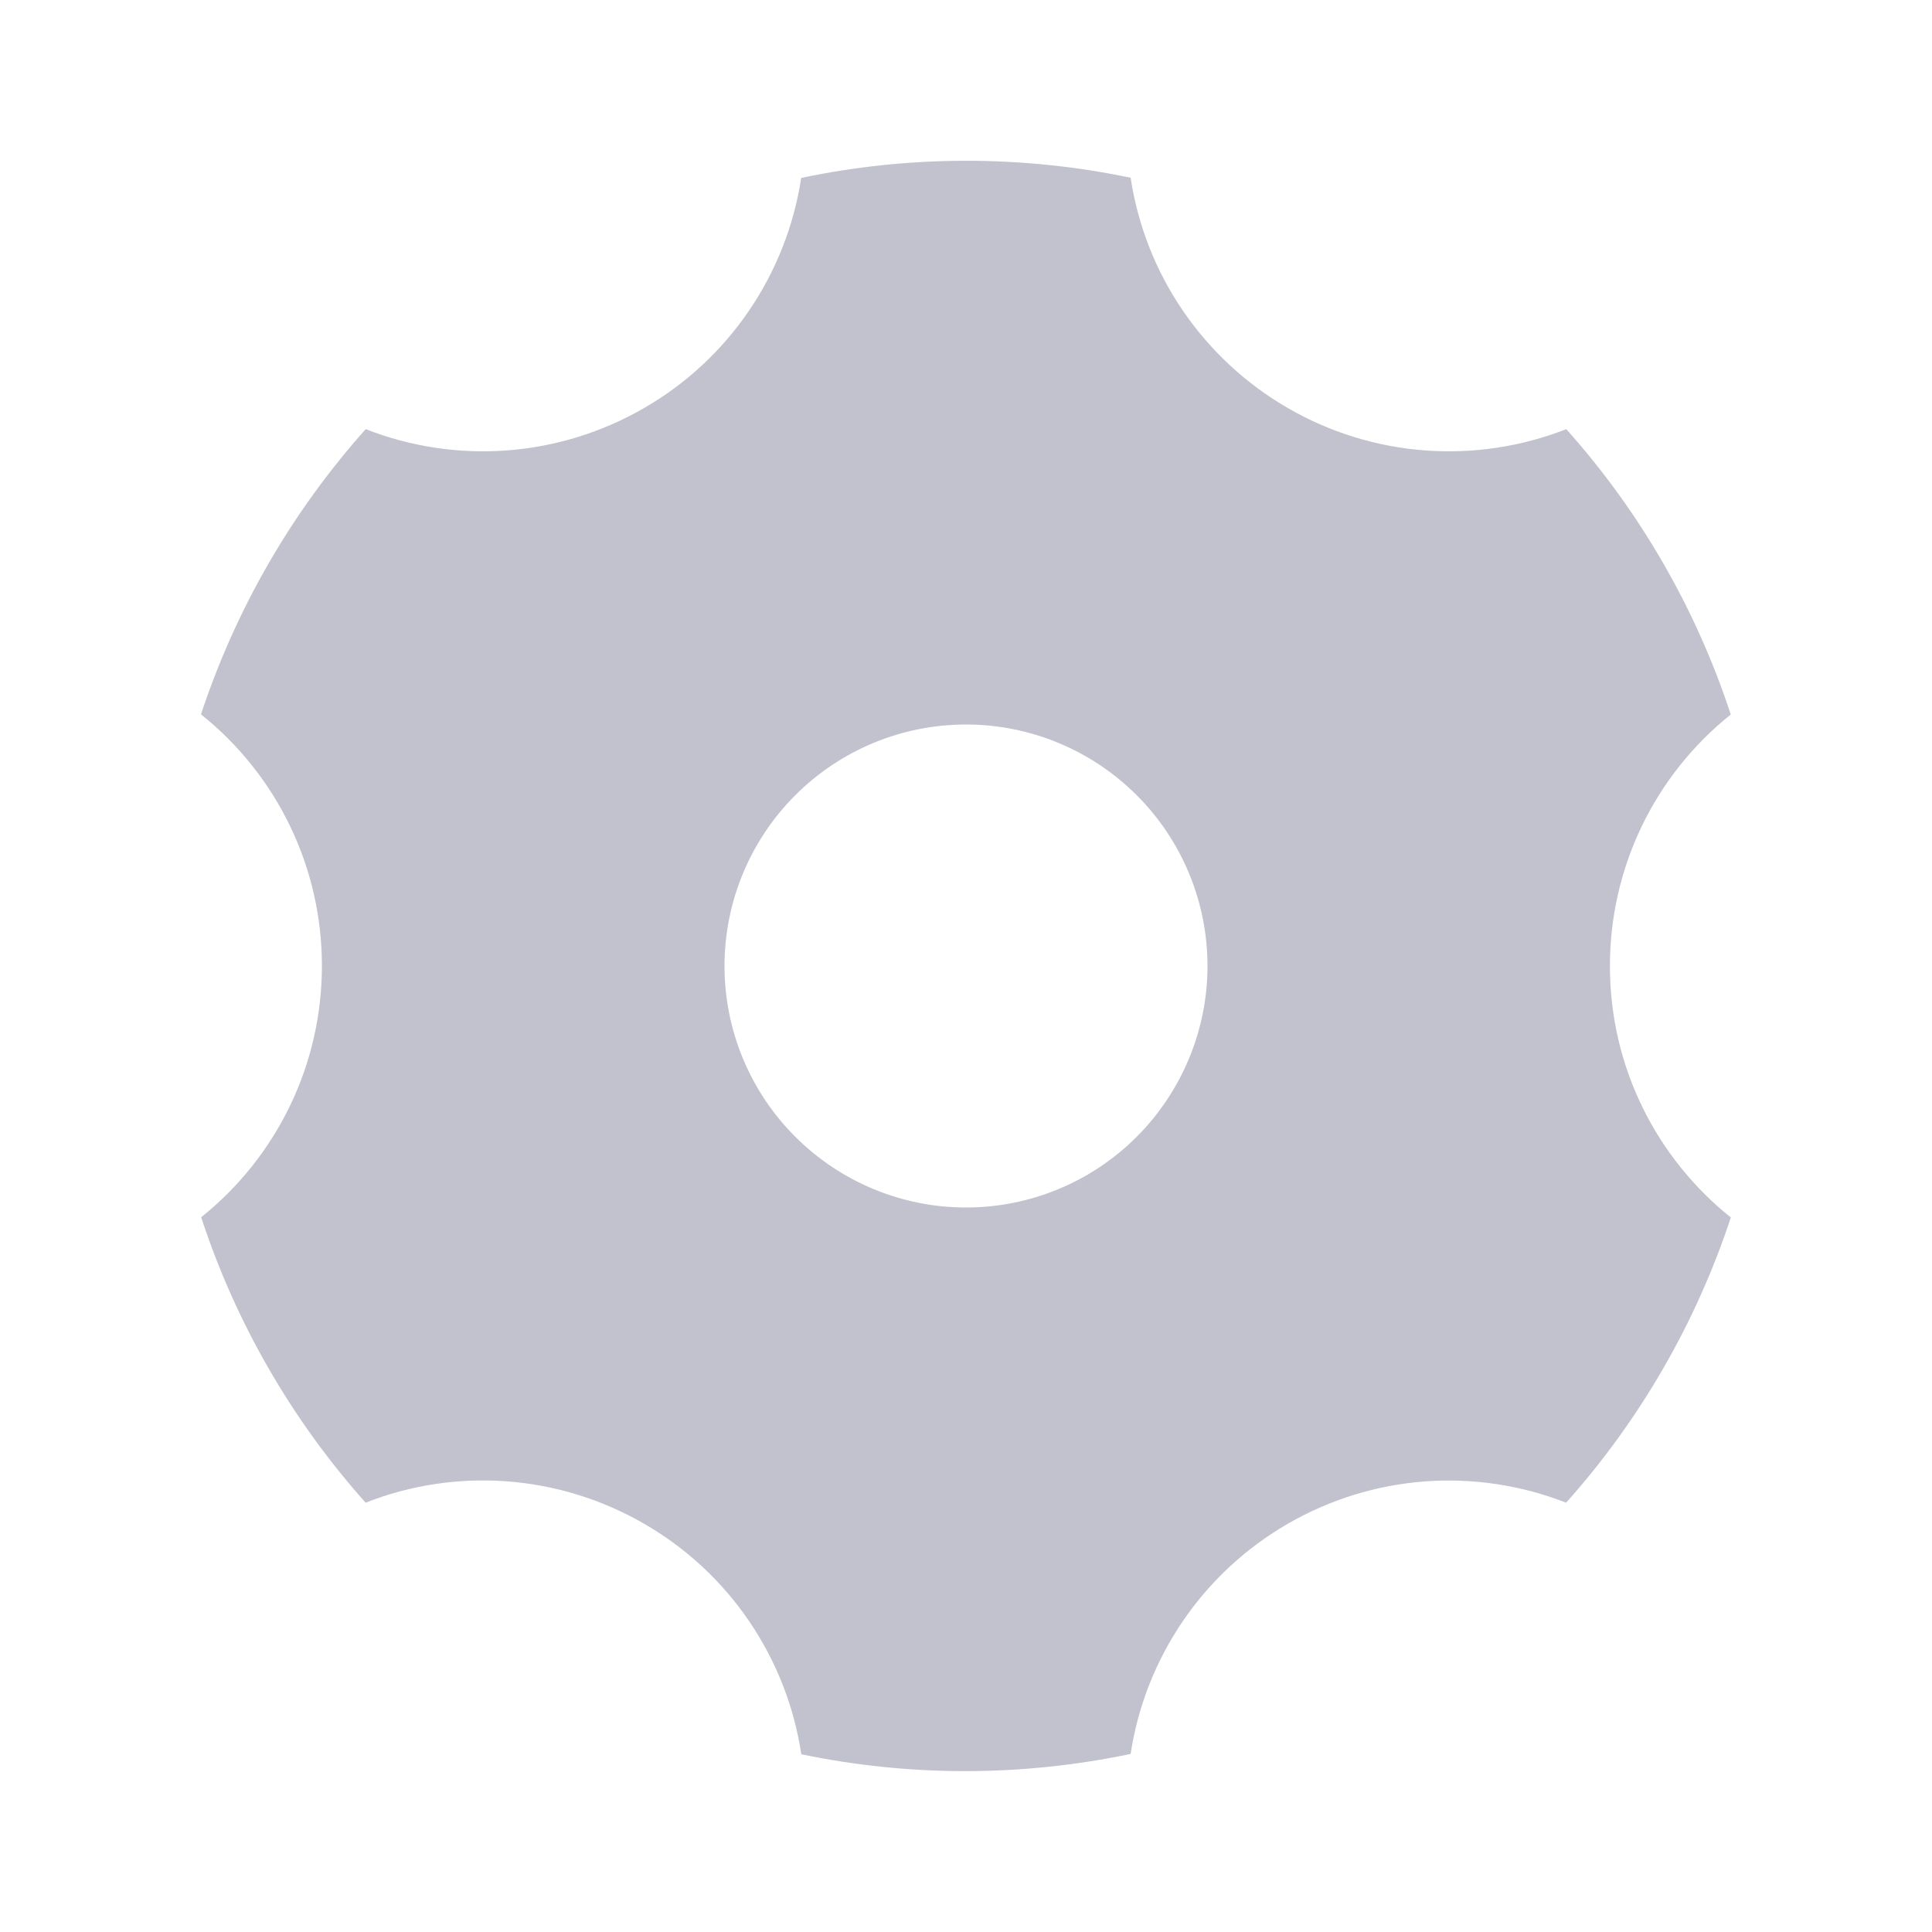 <?xml version="1.0" encoding="UTF-8"?>
<svg fill="none" viewBox="0 0 24 24" xmlns="http://www.w3.org/2000/svg">
<g opacity=".3">
<path d="m9.954 2.21c1.349-0.283 2.742-0.284 4.091-2e-3 0.09 0.593 0.312 1.159 0.651 1.654 0.339 0.495 0.784 0.908 1.304 1.208 0.52 0.301 1.1 0.48 1.699 0.525 0.599 0.045 1.2-0.045 1.758-0.264 0.918 1.028 1.614 2.235 2.043 3.545-0.469 0.375-0.847 0.85-1.107 1.391-0.26 0.541-0.394 1.133-0.394 1.733 0 1.264 0.586 2.391 1.502 3.124-0.432 1.309-1.128 2.515-2.046 3.543-0.559-0.219-1.159-0.309-1.758-0.264-0.598 0.045-1.179 0.225-1.698 0.525-0.519 0.299-0.965 0.712-1.303 1.207s-0.561 1.06-0.651 1.653c-1.349 0.283-2.742 0.285-4.091 4e-3 -0.089-0.594-0.312-1.16-0.65-1.656-0.338-0.496-0.784-0.909-1.305-1.209-0.52-0.3-1.1-0.48-1.699-0.525-0.599-0.045-1.2 0.045-1.758 0.265-0.918-1.028-1.614-2.236-2.043-3.546 0.468-0.374 0.846-0.849 1.106-1.39 0.26-0.54 0.394-1.133 0.394-1.732 4.9e-4 -0.6-0.134-1.193-0.394-1.734-0.26-0.541-0.639-1.016-1.108-1.391 0.432-1.309 1.128-2.515 2.046-3.543 0.559 0.219 1.159 0.309 1.758 0.264 0.598-0.045 1.179-0.225 1.698-0.525 0.52-0.299 0.965-0.712 1.303-1.207 0.338-0.495 0.561-1.061 0.651-1.654zm2.046 12.79c0.796 0 1.559-0.316 2.121-0.879s0.879-1.326 0.879-2.121c0-0.796-0.316-1.559-0.879-2.121-0.563-0.563-1.326-0.879-2.121-0.879-0.796 0-1.559 0.316-2.121 0.879-0.563 0.563-0.879 1.326-0.879 2.121 0 0.796 0.316 1.559 0.879 2.121 0.563 0.563 1.326 0.879 2.121 0.879z" fill="#2E3456"/>
</g>
</svg>
